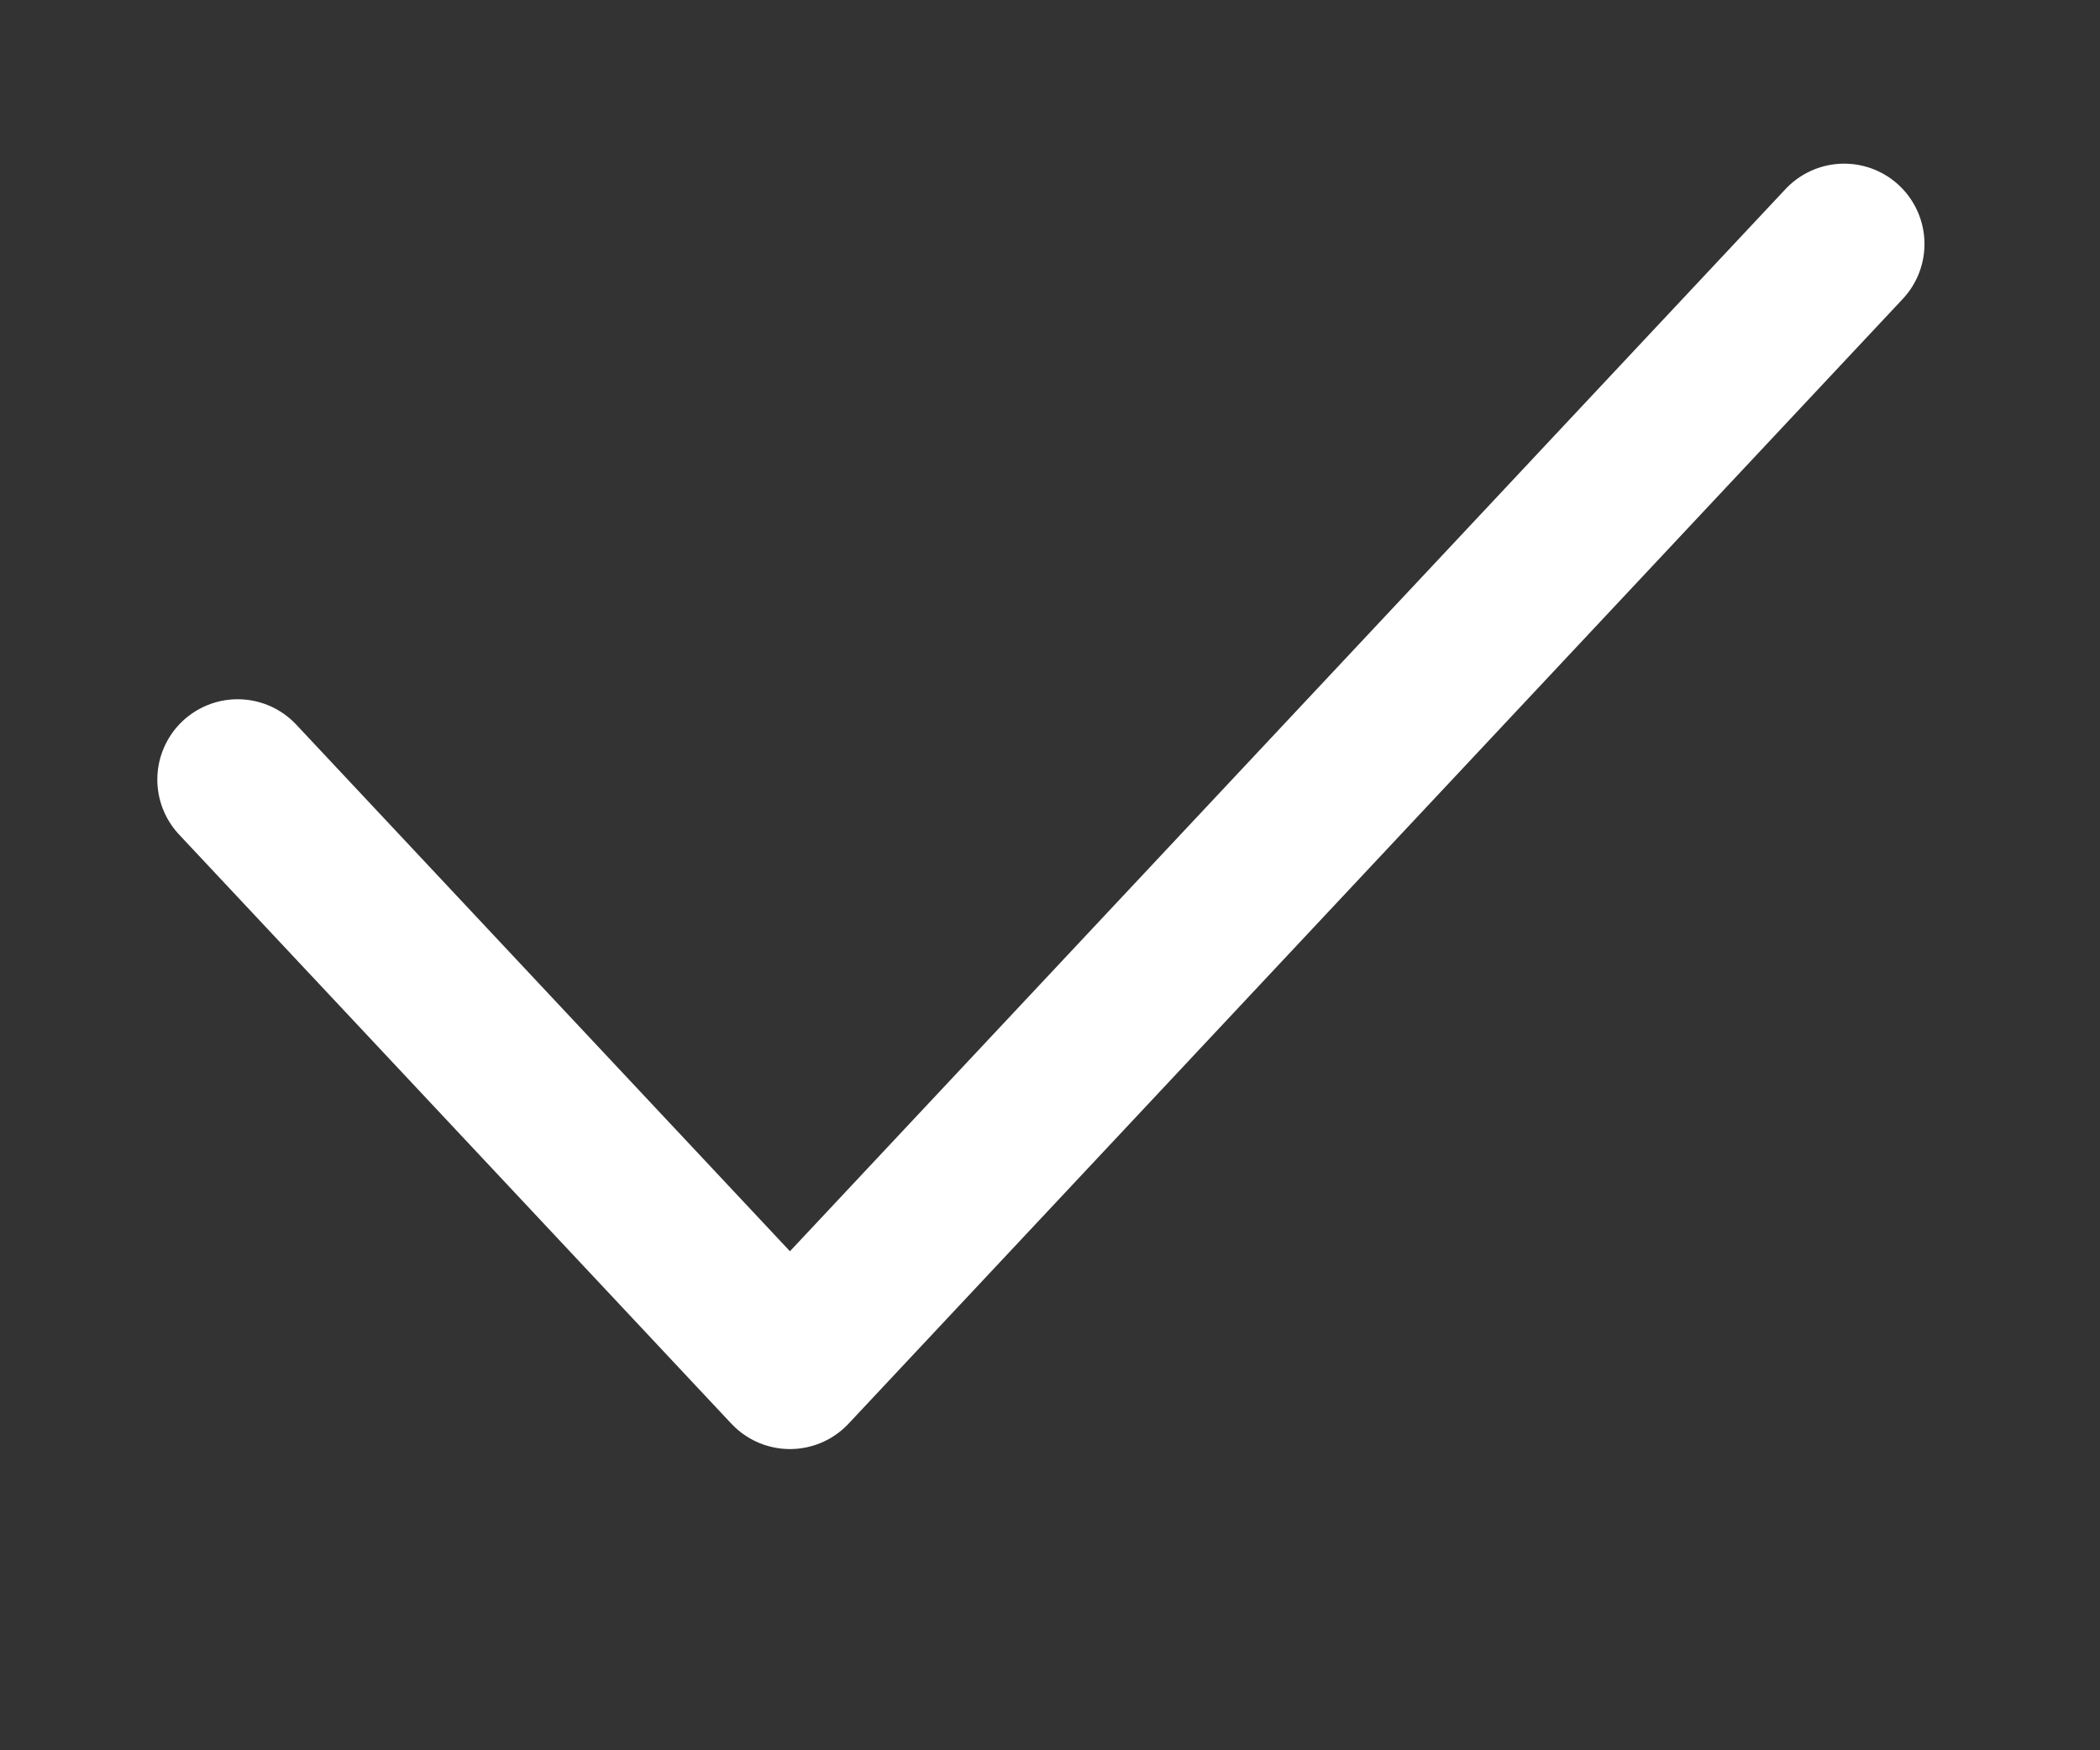 <svg width="6" height="5" viewBox="0 0 6 5" fill="none" xmlns="http://www.w3.org/2000/svg">
<rect x="0" y="0" width="6" height="5" fill="#333333" stroke="none"/>
<path d="M0.679 2.227L2.257 3.91L5.269 0.697" stroke="white" stroke-width="0.459" stroke-linecap="round" stroke-linejoin="round"/>
</svg>
